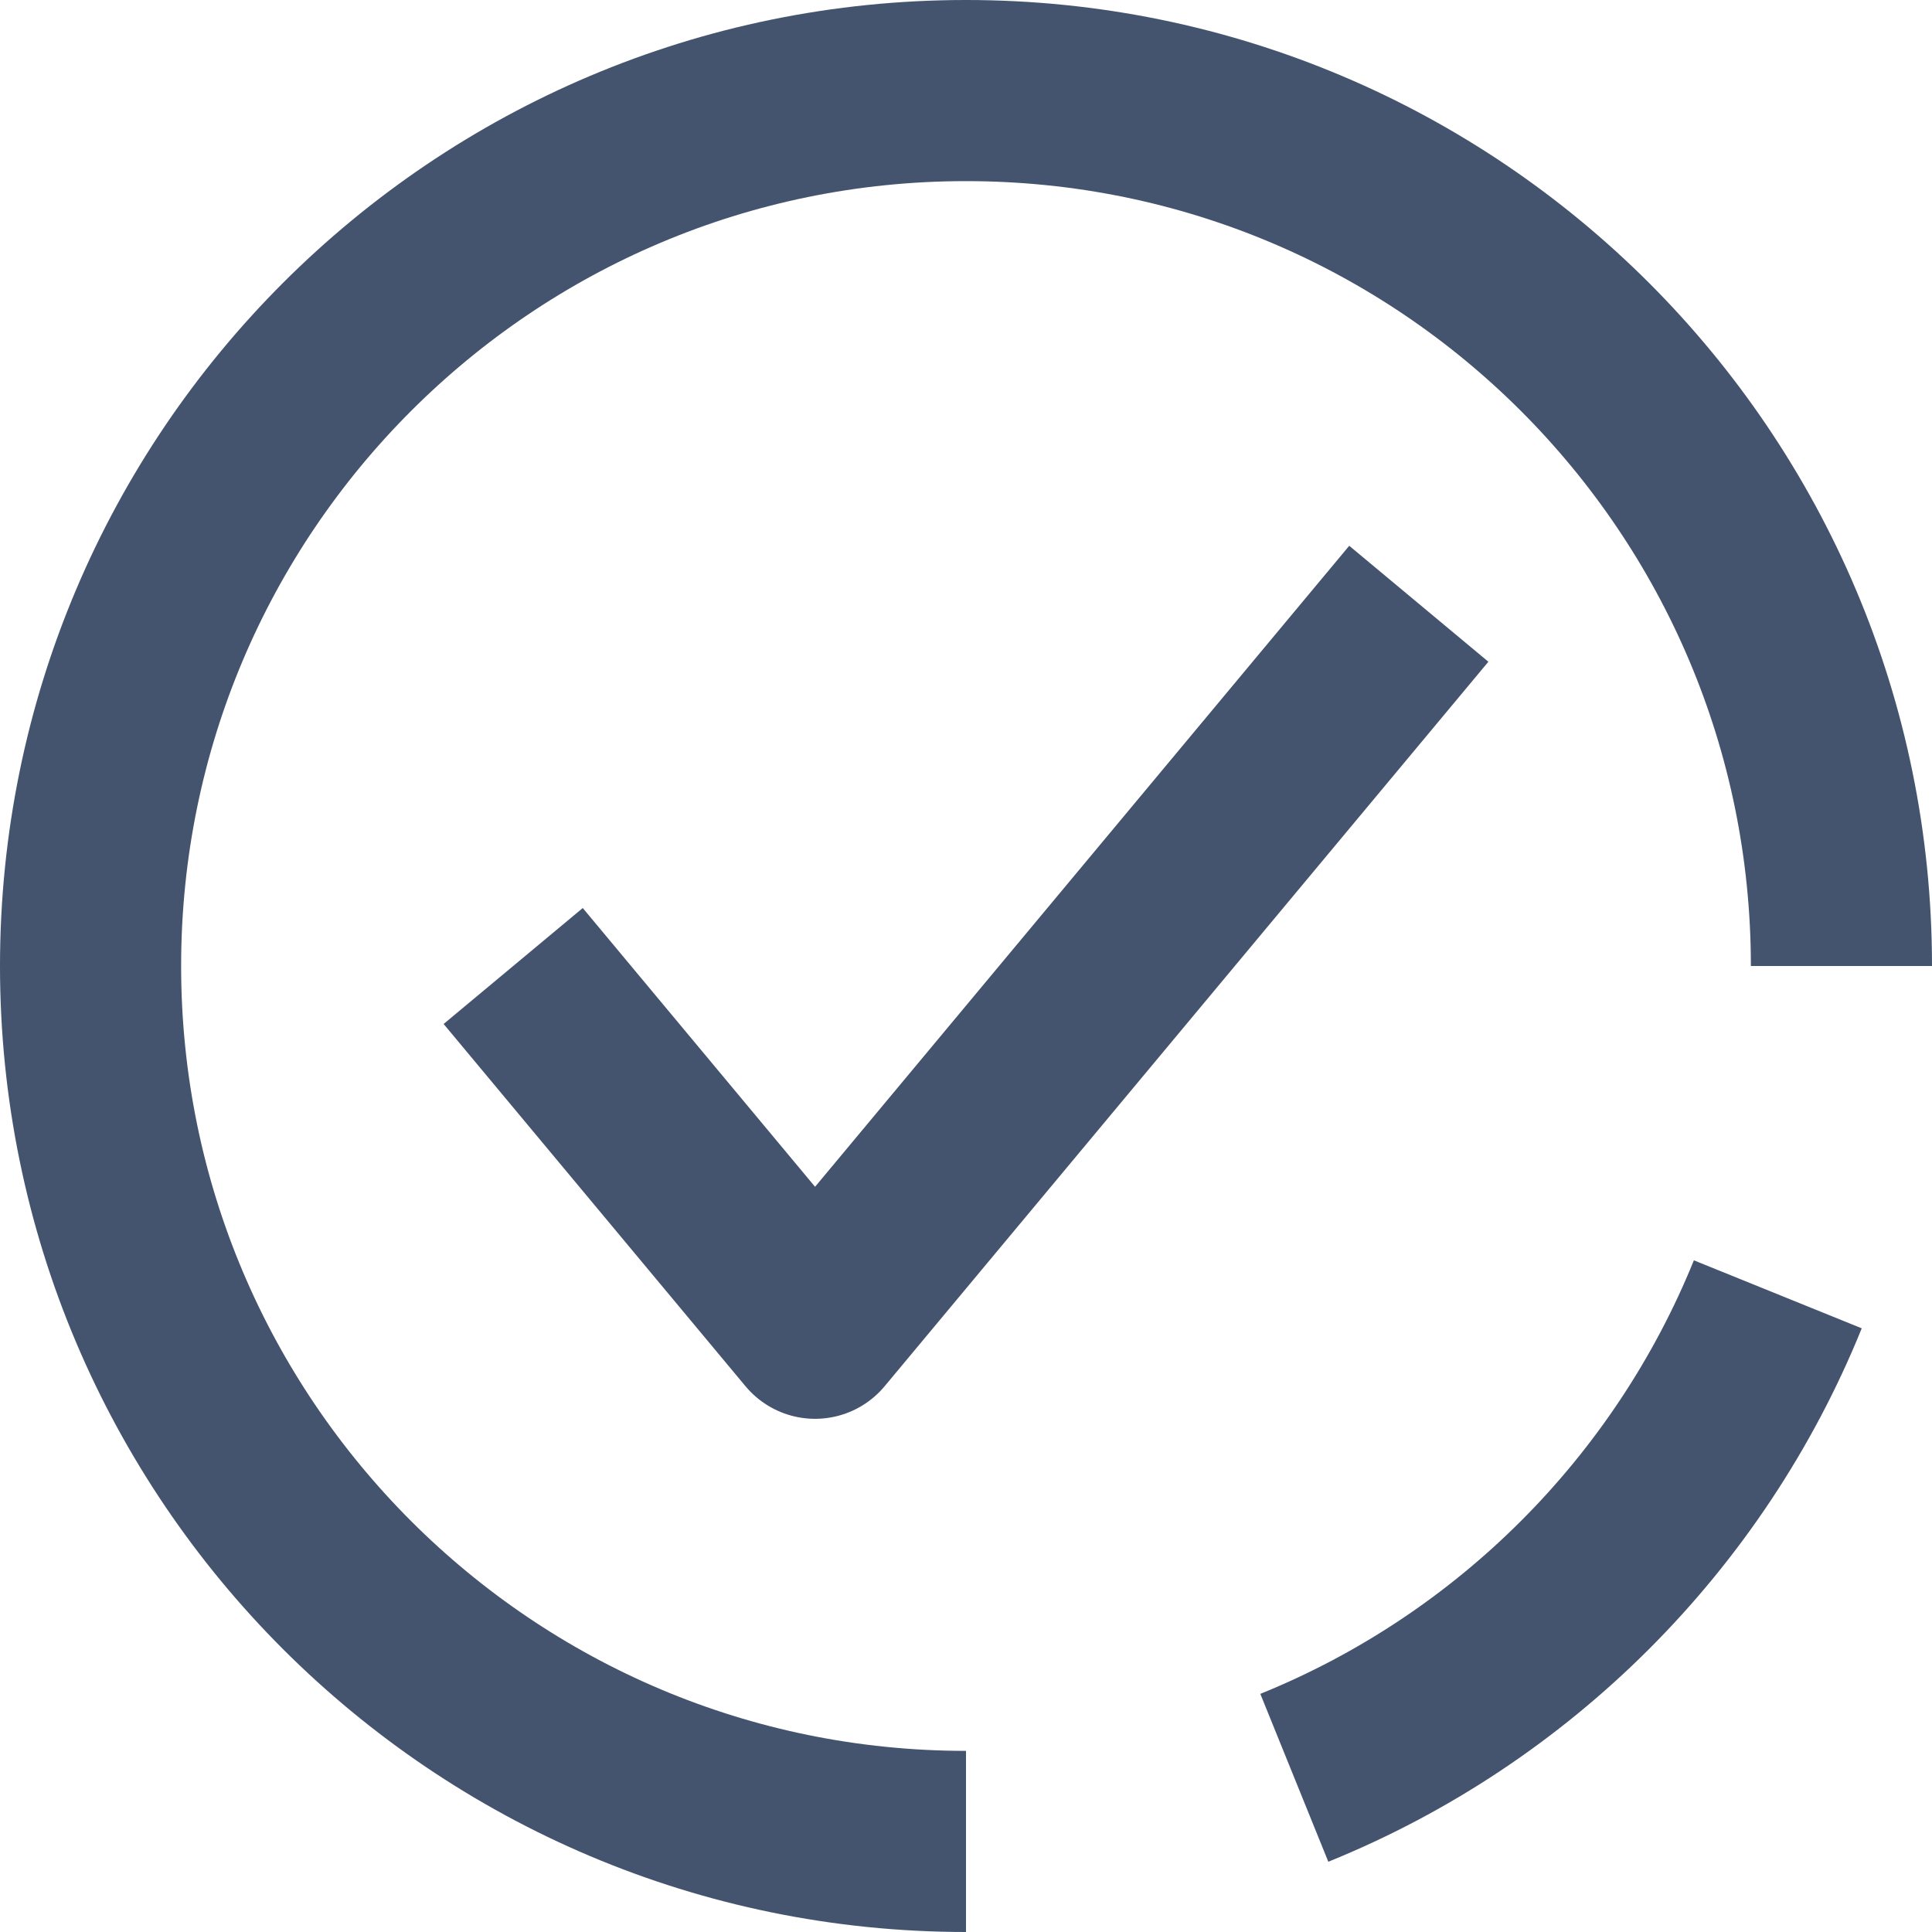 <svg width="16" height="16" viewBox="0 0 16 16" fill="none" xmlns="http://www.w3.org/2000/svg">
<path d="M15.25 8C15.25 3.996 12.004 0.75 8 0.75C3.996 0.75 0.75 3.996 0.75 8C0.75 12.004 3.996 15.25 8 15.25M14.723 10.719C13.987 12.536 12.536 13.987 10.719 14.723M4.25 8L6.75 11L11.75 5" stroke="#44546F" stroke-width="1.5" stroke-linejoin="round"/>
</svg>
